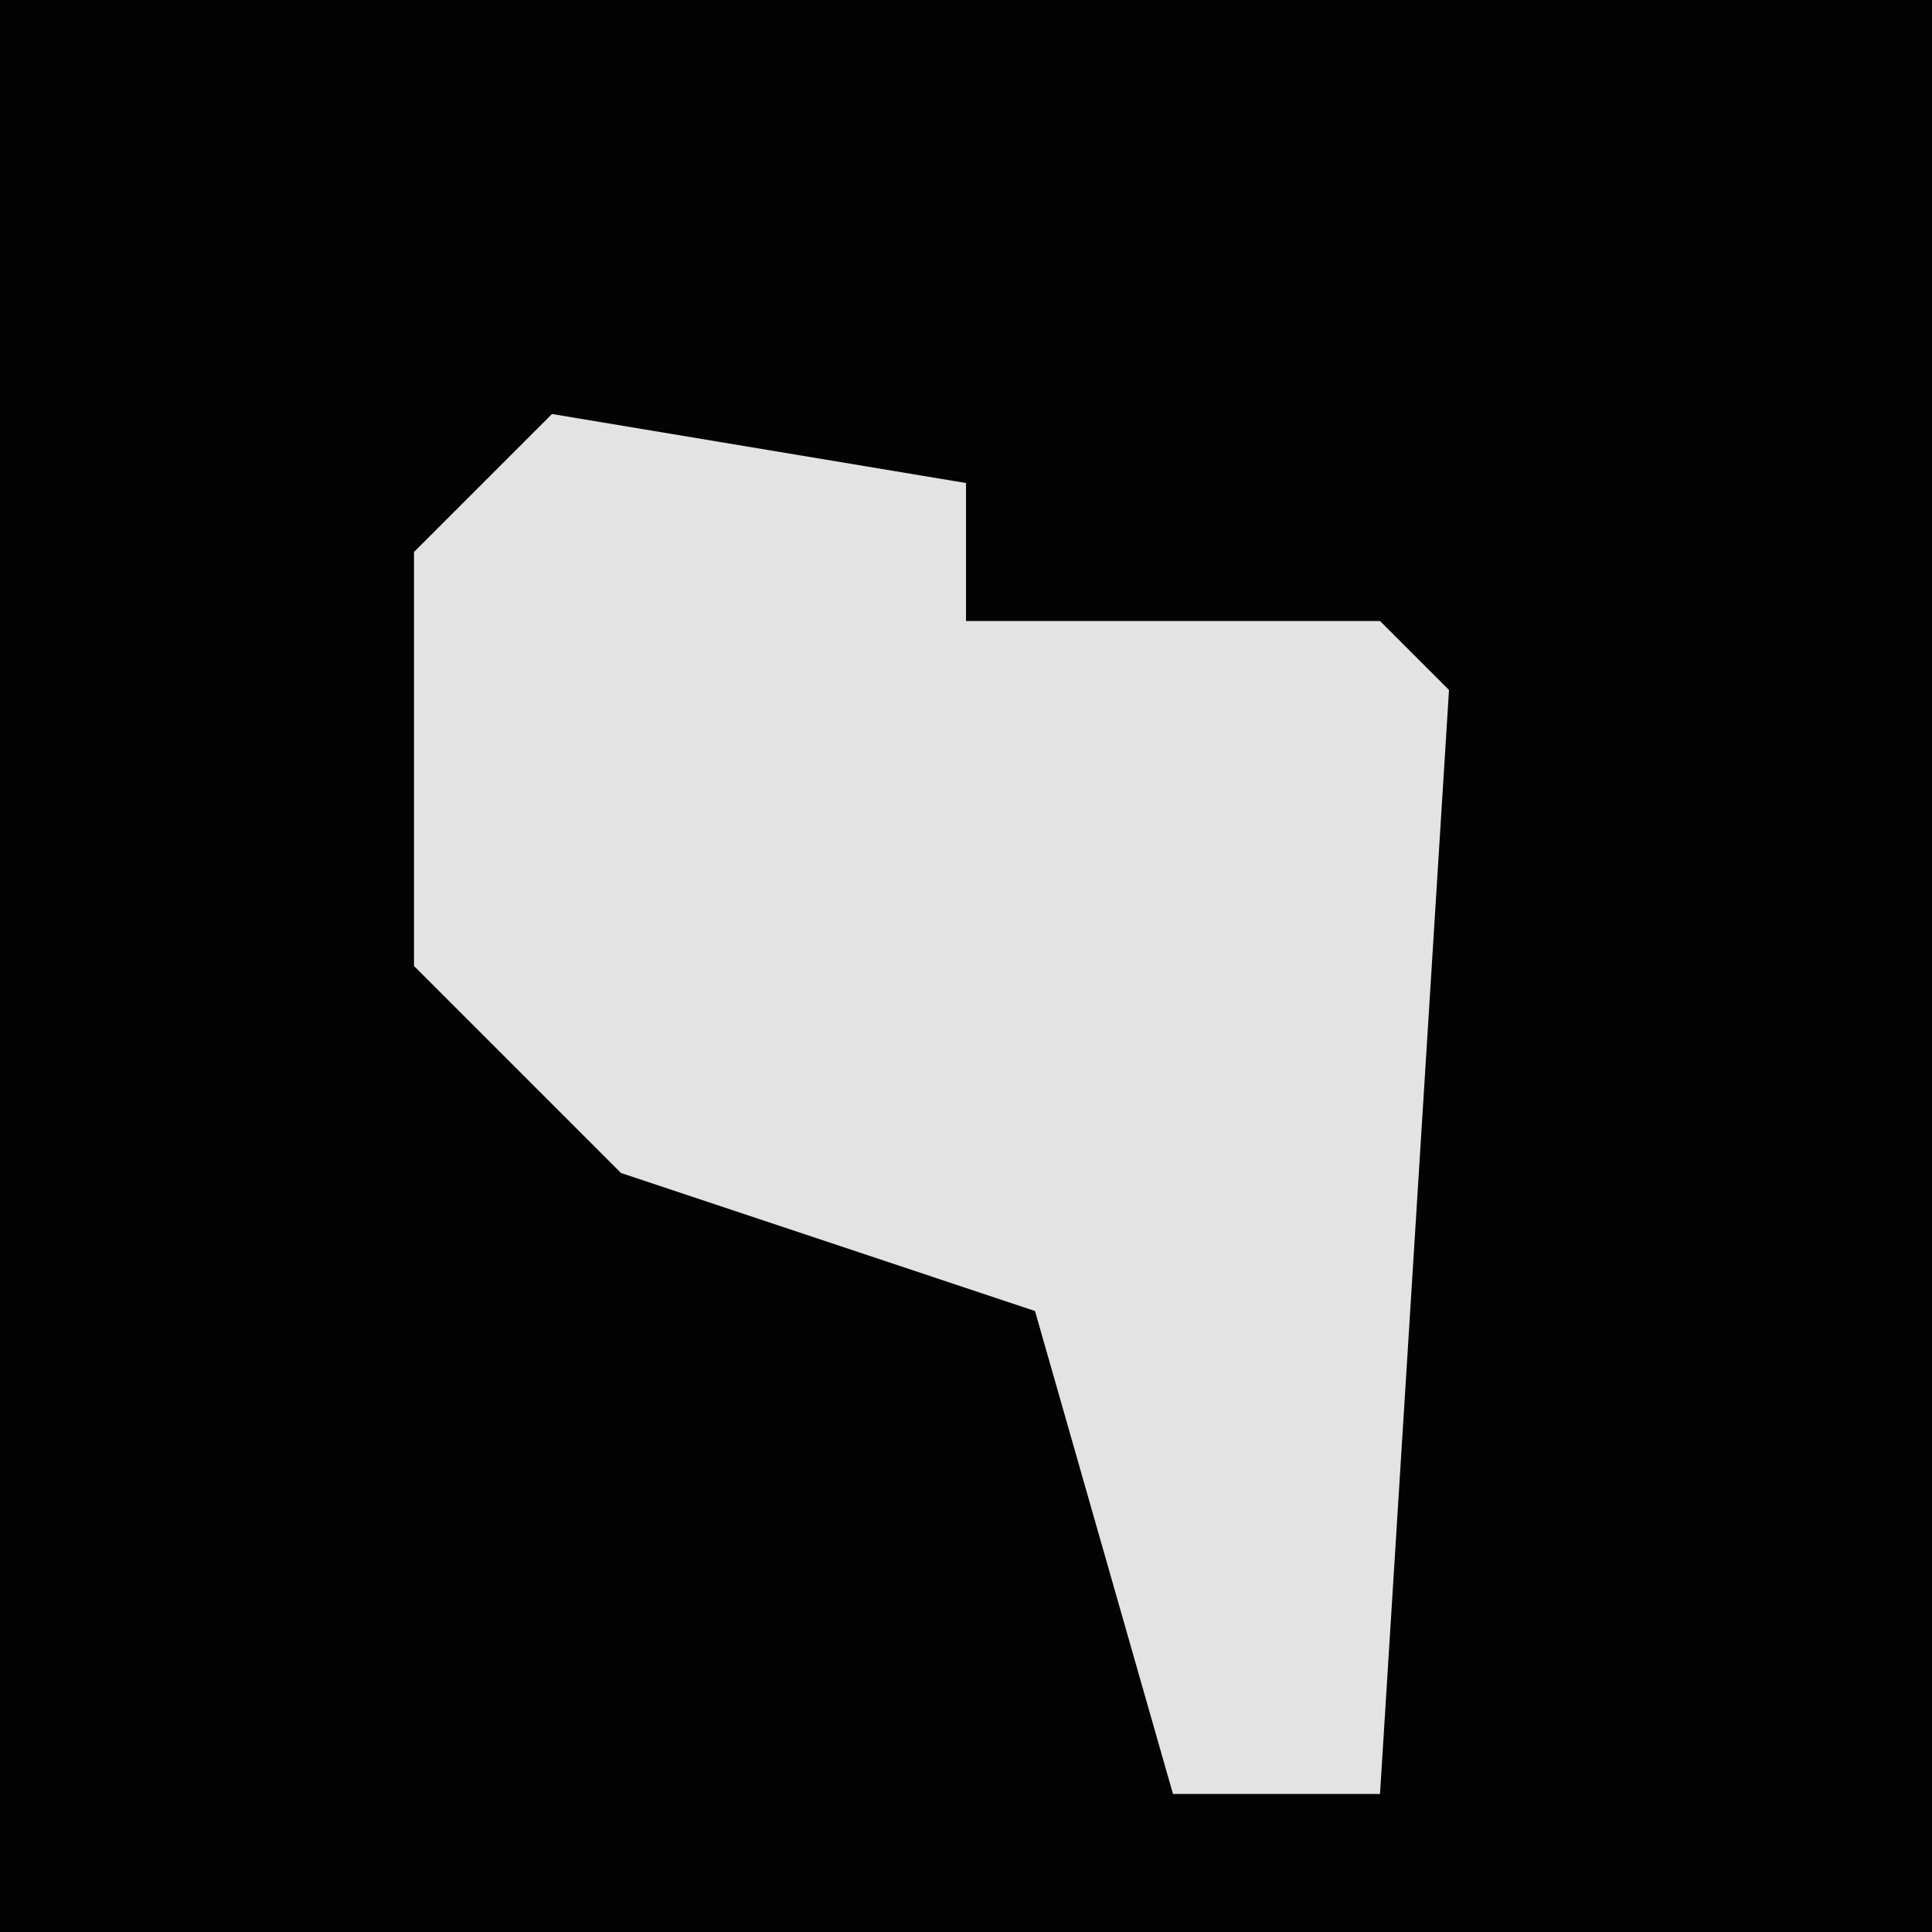 <?xml version="1.0" encoding="UTF-8"?>
<svg version="1.1" xmlns="http://www.w3.org/2000/svg" width="28" height="28">
<path d="M0,0 L28,0 L28,28 L0,28 Z " fill="#030303" transform="translate(0,0)"/>
<path d="M0,0 L6,1 L6,3 L12,3 L13,4 L12,20 L9,20 L7,13 L1,11 L-2,8 L-2,2 Z " fill="#E3E3E3" transform="translate(8,6)"/>
</svg>
